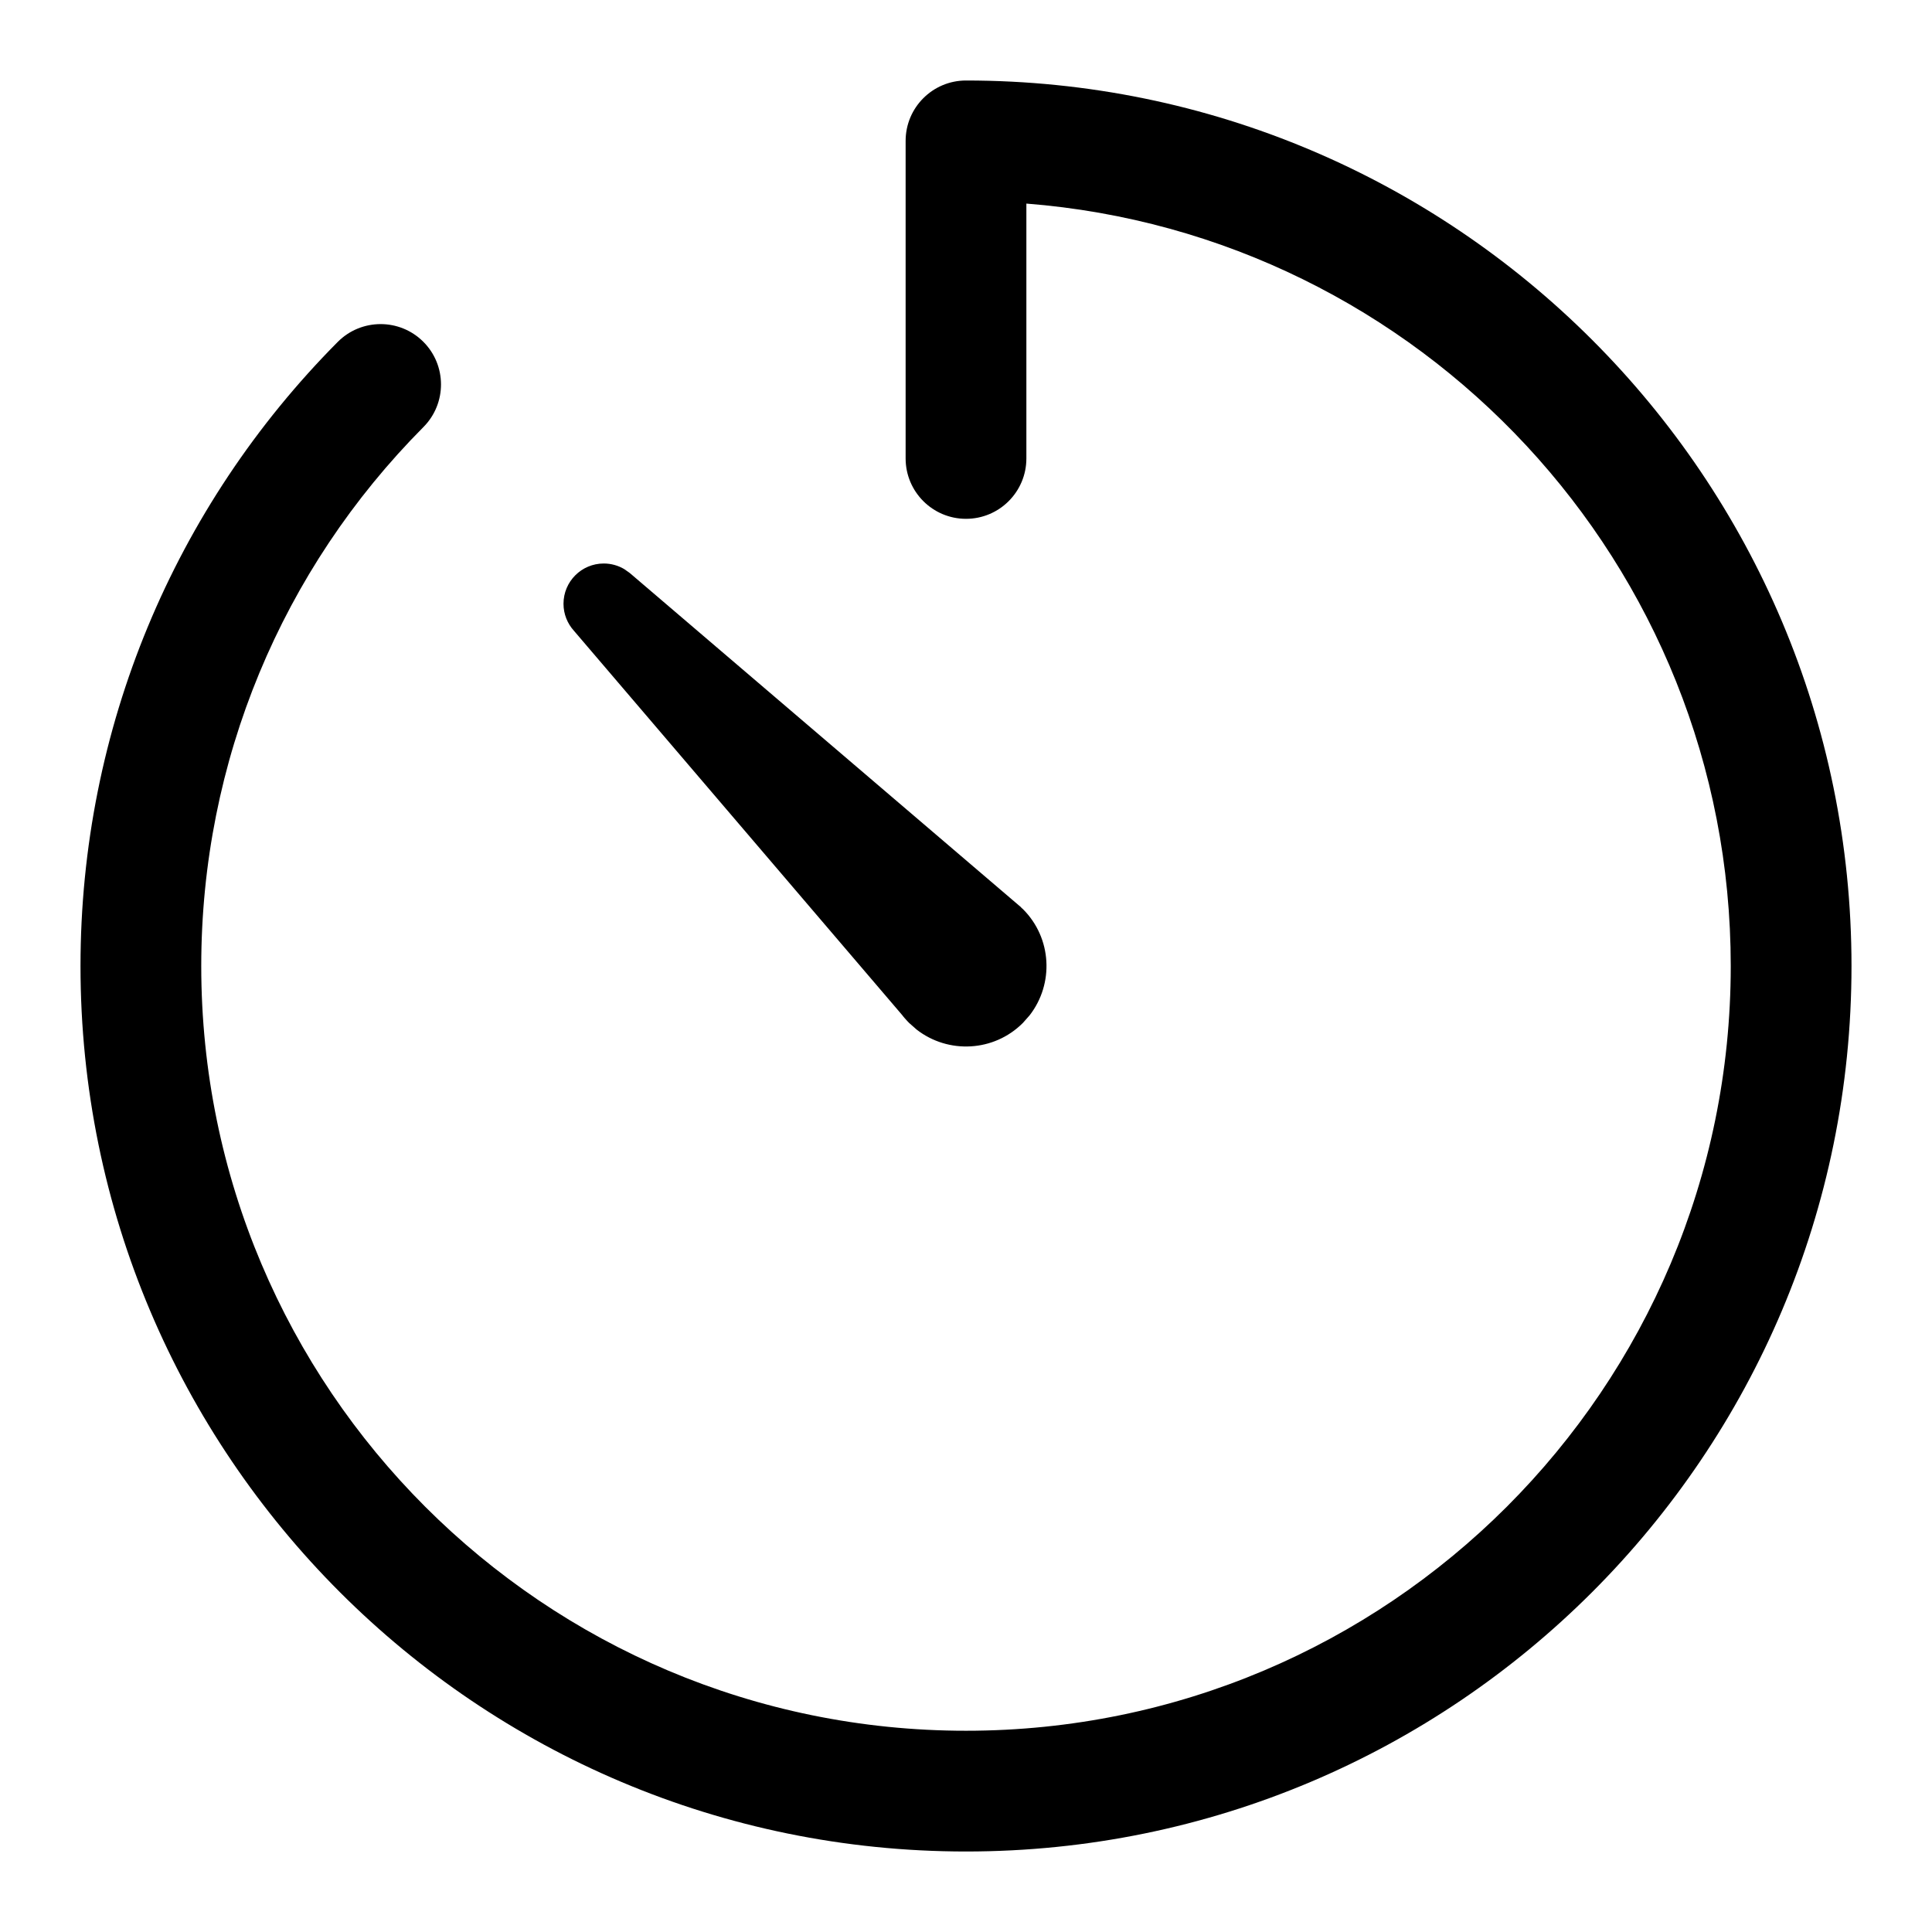 <?xml version="1.0" encoding="UTF-8"?>
<svg xmlns="http://www.w3.org/2000/svg" xmlns:xlink="http://www.w3.org/1999/xlink" width="24" height="24" viewBox="0 0 24 24" version="1.1">
    <title>Public/ic_public_timer</title>
    <defs>
        <path d="M12,1 C18.075,1 23,5.925 23,12 C23,18.075 18.075,23 12,23 C5.925,23 1,18.075 1,12 C1,9.056 2.163,6.294 4.196,4.247 C4.488,3.954 4.963,3.952 5.257,4.244 C5.551,4.536 5.552,5.011 5.26,5.305 C3.503,7.073 2.5,9.456 2.5,12 C2.5,17.247 6.753,21.5 12,21.5 C17.247,21.5 21.5,17.247 21.5,12 C21.5,7.006 17.646,2.912 12.75,2.529 L12.75,5.695 C12.75,6.109 12.414,6.445 12,6.445 C11.586,6.445 11.25,6.109 11.25,5.695 L11.25,1.75 C11.25,1.336 11.586,1 12,1 Z M7.5,7 C7.592,7 7.678,7.025 7.752,7.068 L7.815,7.112 C7.821,7.117 7.825,7.12 7.829,7.123 L12.687,11.273 L12.685,11.274 L12.707,11.293 C13.068,11.653 13.095,12.221 12.79,12.613 L12.707,12.707 C12.347,13.068 11.779,13.095 11.387,12.79 L11.293,12.707 L11.27,12.683 L11.241,12.651 C11.228,12.637 11.217,12.622 11.205,12.607 L7.129,7.835 C7.049,7.746 7,7.629 7,7.5 C7,7.224 7.224,7 7.5,7 Z" id="_path-1"/>
    </defs>
    <g id="_Public/ic_public_timer" stroke="none" stroke-width="1" fill="none" fill-rule="evenodd">
        <mask id="_mask-2" fill="white">
            <use xlink:href="#_path-1"/>
        </mask>
        <use id="_Combined-Shape" fill="#000000" xlink:href="#_path-1"/>
    </g>
</svg>
